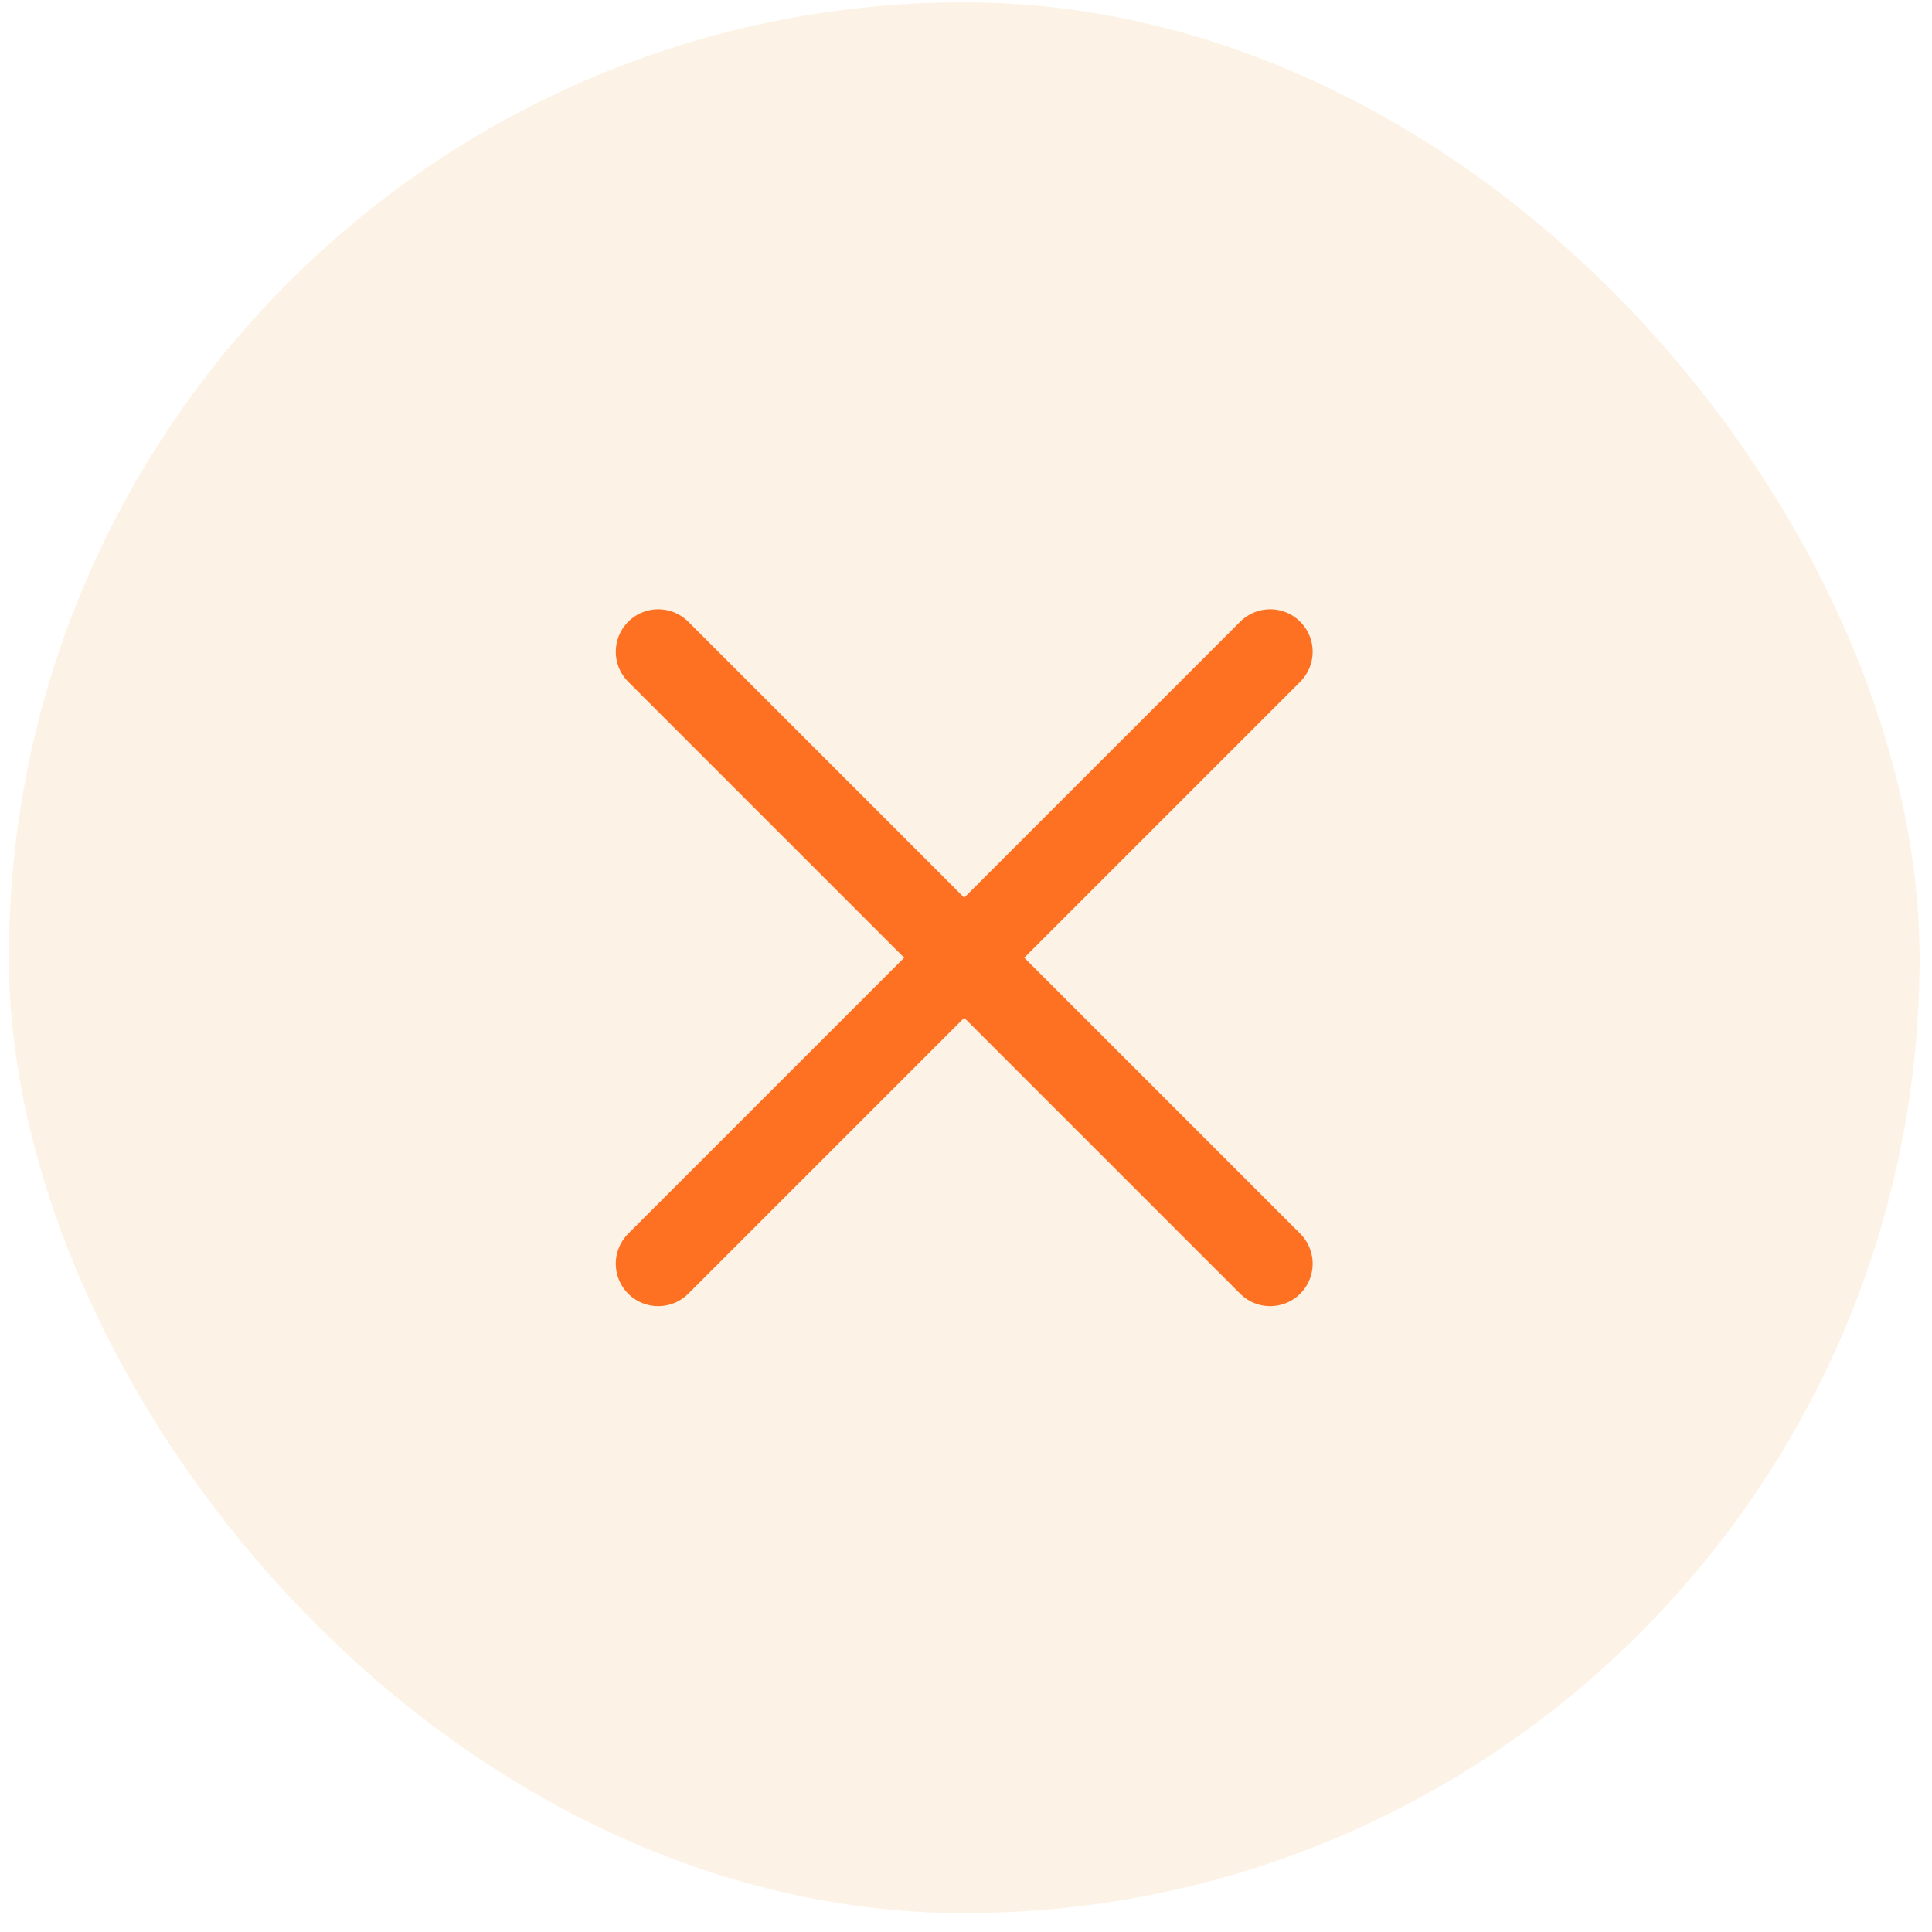<svg width="91" height="91" viewBox="0 0 91 91" fill="none" xmlns="http://www.w3.org/2000/svg">
<rect x="0.416" y="0.11" width="90" height="90" rx="45" fill="#EBB057" fill-opacity="0.15"/>
<path d="M31.004 30.698L59.828 59.522" stroke="#FE7122" stroke-width="4" stroke-linecap="round"/>
<path d="M59.828 30.698L31.004 59.522" stroke="#FE7122" stroke-width="4" stroke-linecap="round"/>
</svg>
